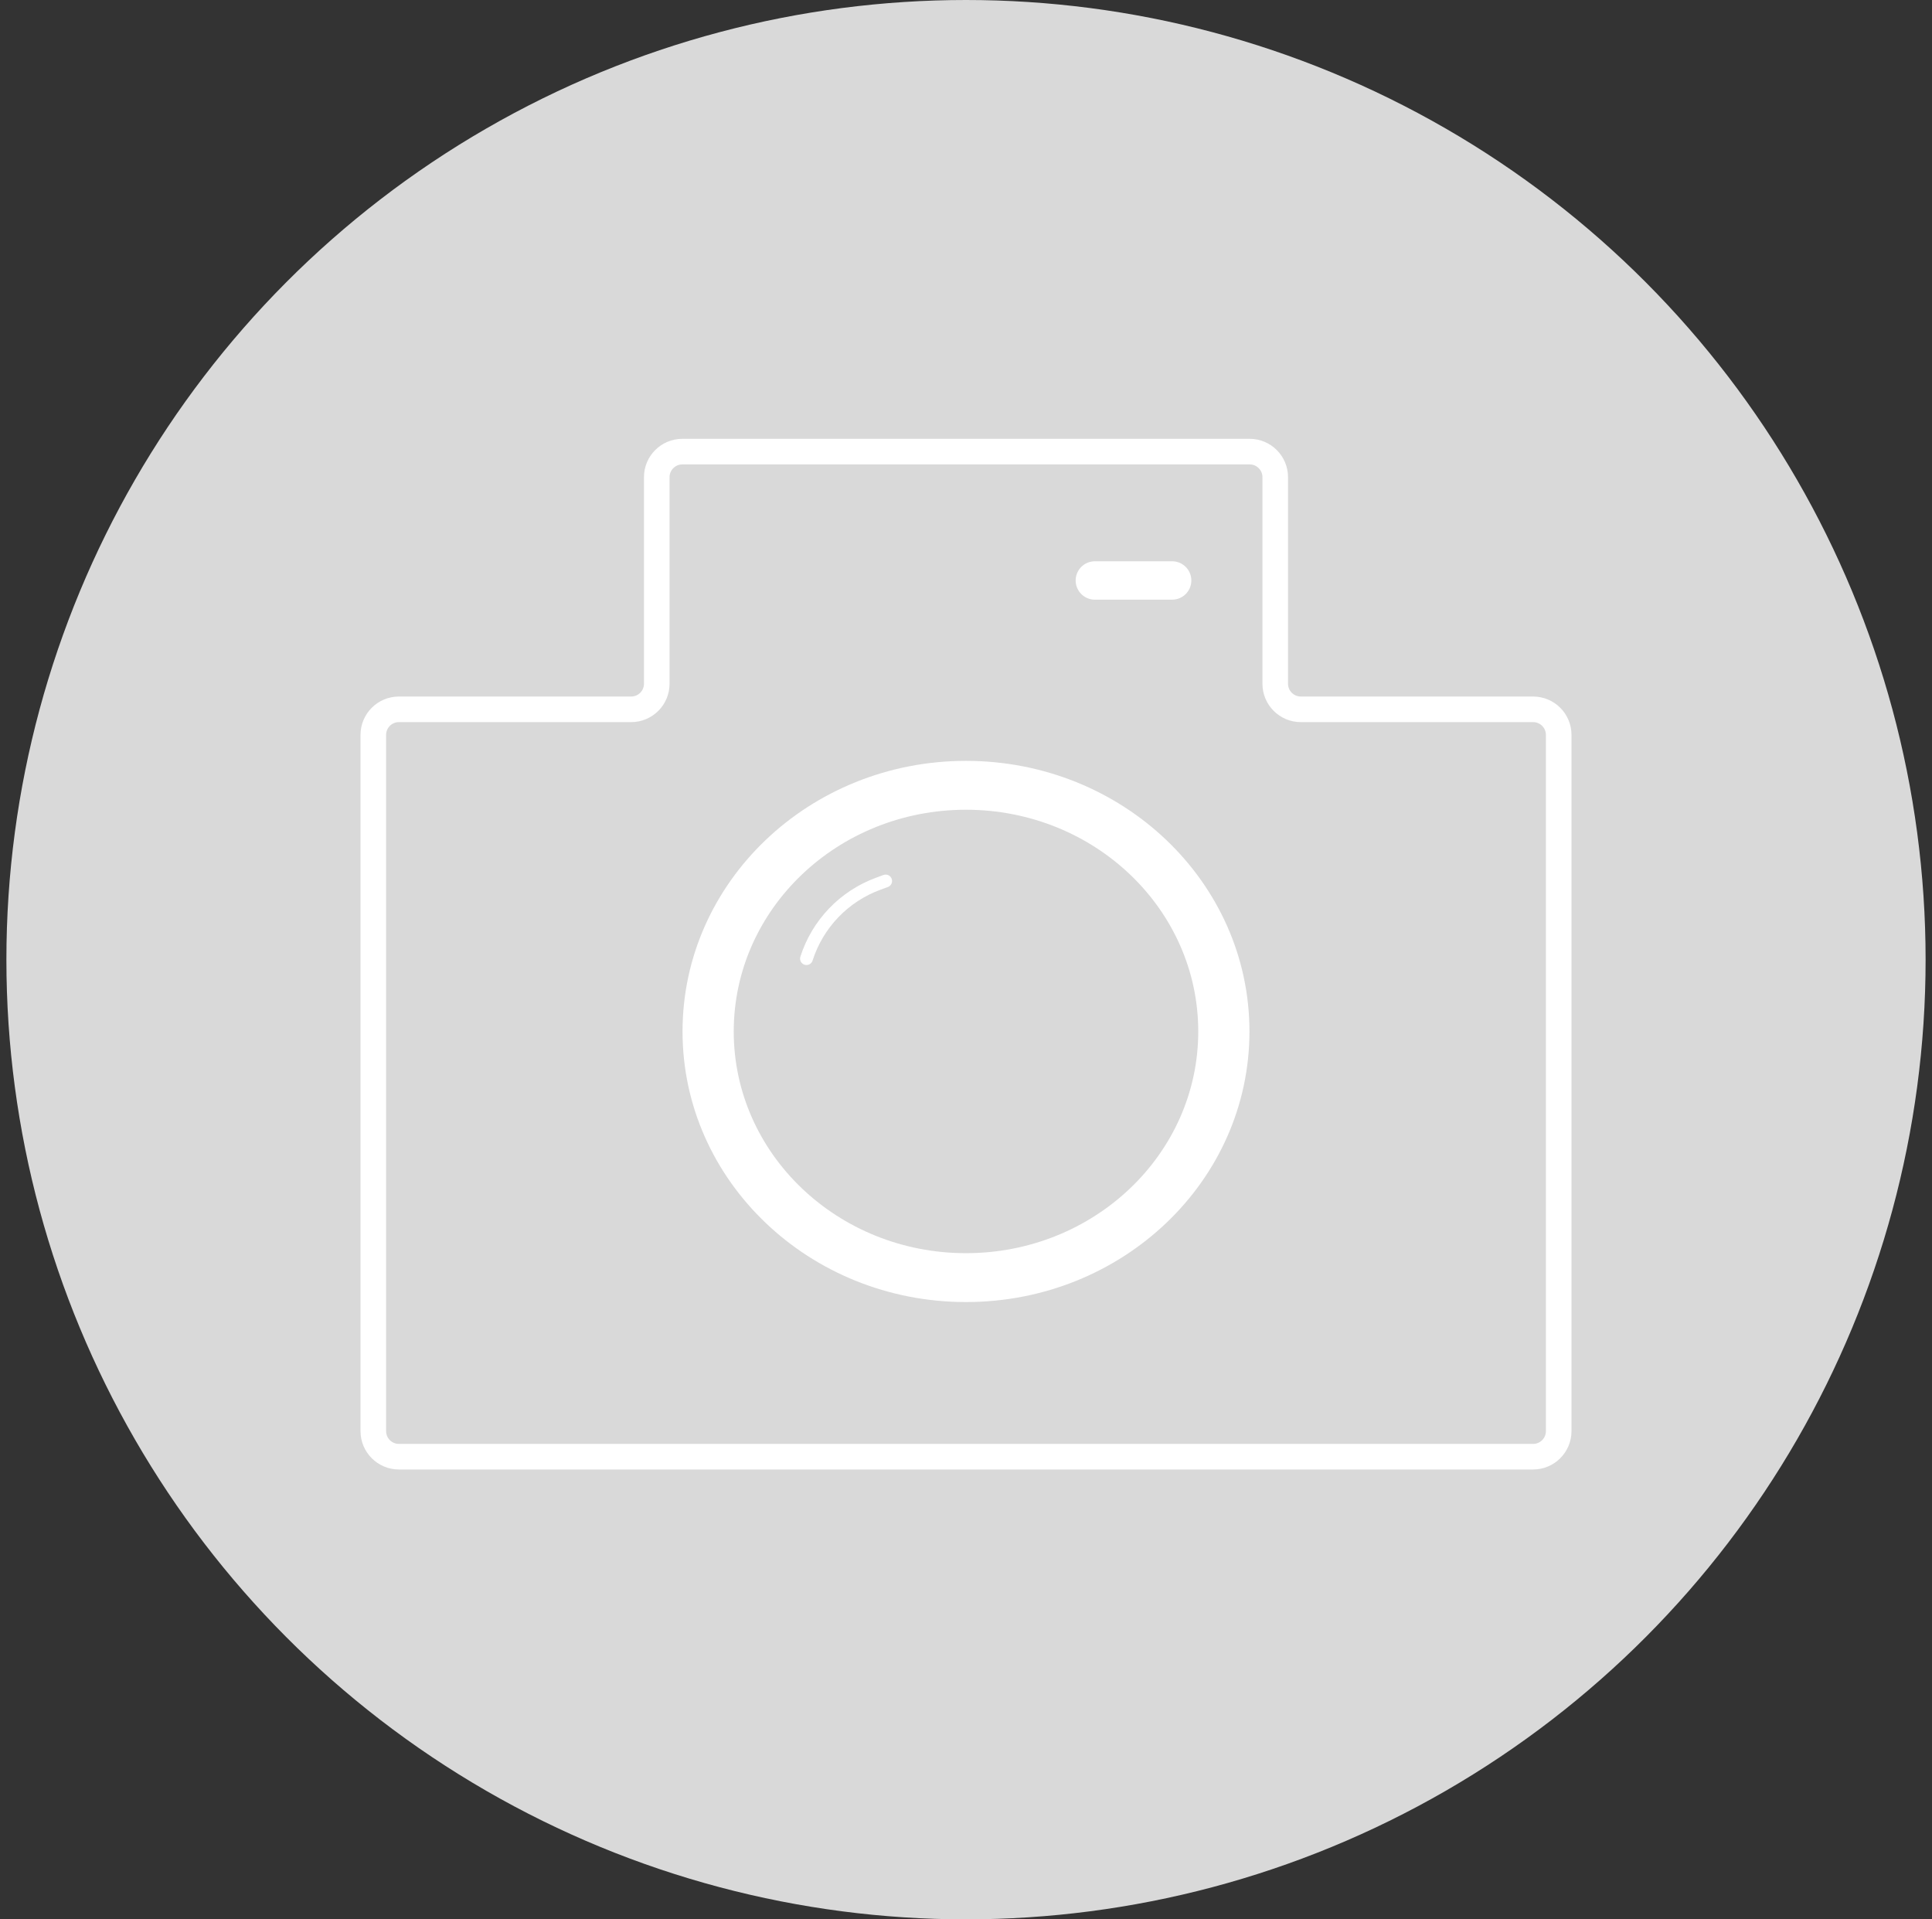 <svg width="151" height="150" viewBox="0 0 151 150" fill="none" xmlns="http://www.w3.org/2000/svg">
<rect x="0" y="0" width="151" height="150" fill="#333333" stroke="none"/>
<circle cx="75.5" cy="75" r="75" fill="#D9D9D9"/>
<path d="M119.824 113.843H31.177C30.072 113.843 29.177 112.947 29.177 111.843V57.435C29.177 56.33 30.072 55.435 31.177 55.435H49.331C50.436 55.435 51.331 54.539 51.331 53.435V37.294C51.331 36.189 52.227 35.294 53.331 35.294H97.669C98.773 35.294 99.669 36.189 99.669 37.294V53.435C99.669 54.539 100.564 55.435 101.669 55.435H119.824C120.928 55.435 121.824 56.33 121.824 57.435V111.843C121.824 112.947 120.928 113.843 119.824 113.843Z" stroke="white" stroke-width="2"/>
<path d="M97.654 80.611C97.654 92.29 87.735 101.758 75.499 101.758C63.264 101.758 53.345 92.29 53.345 80.611C53.345 68.931 63.264 59.463 75.499 59.463C87.735 59.463 97.654 68.931 97.654 80.611ZM57.347 80.611C57.347 90.18 65.474 97.938 75.499 97.938C85.525 97.938 93.652 90.18 93.652 80.611C93.652 71.041 85.525 63.283 75.499 63.283C65.474 63.283 57.347 71.041 57.347 80.611Z" fill="white"/>
<path d="M85.57 45.365H88.591H91.612" stroke="white" stroke-width="3" stroke-linecap="round"/>
<path d="M63.032 74.919V74.919C63.897 72.209 65.964 70.05 68.633 69.068L69.221 68.851" stroke="white" stroke-linecap="round"/>
</svg>
